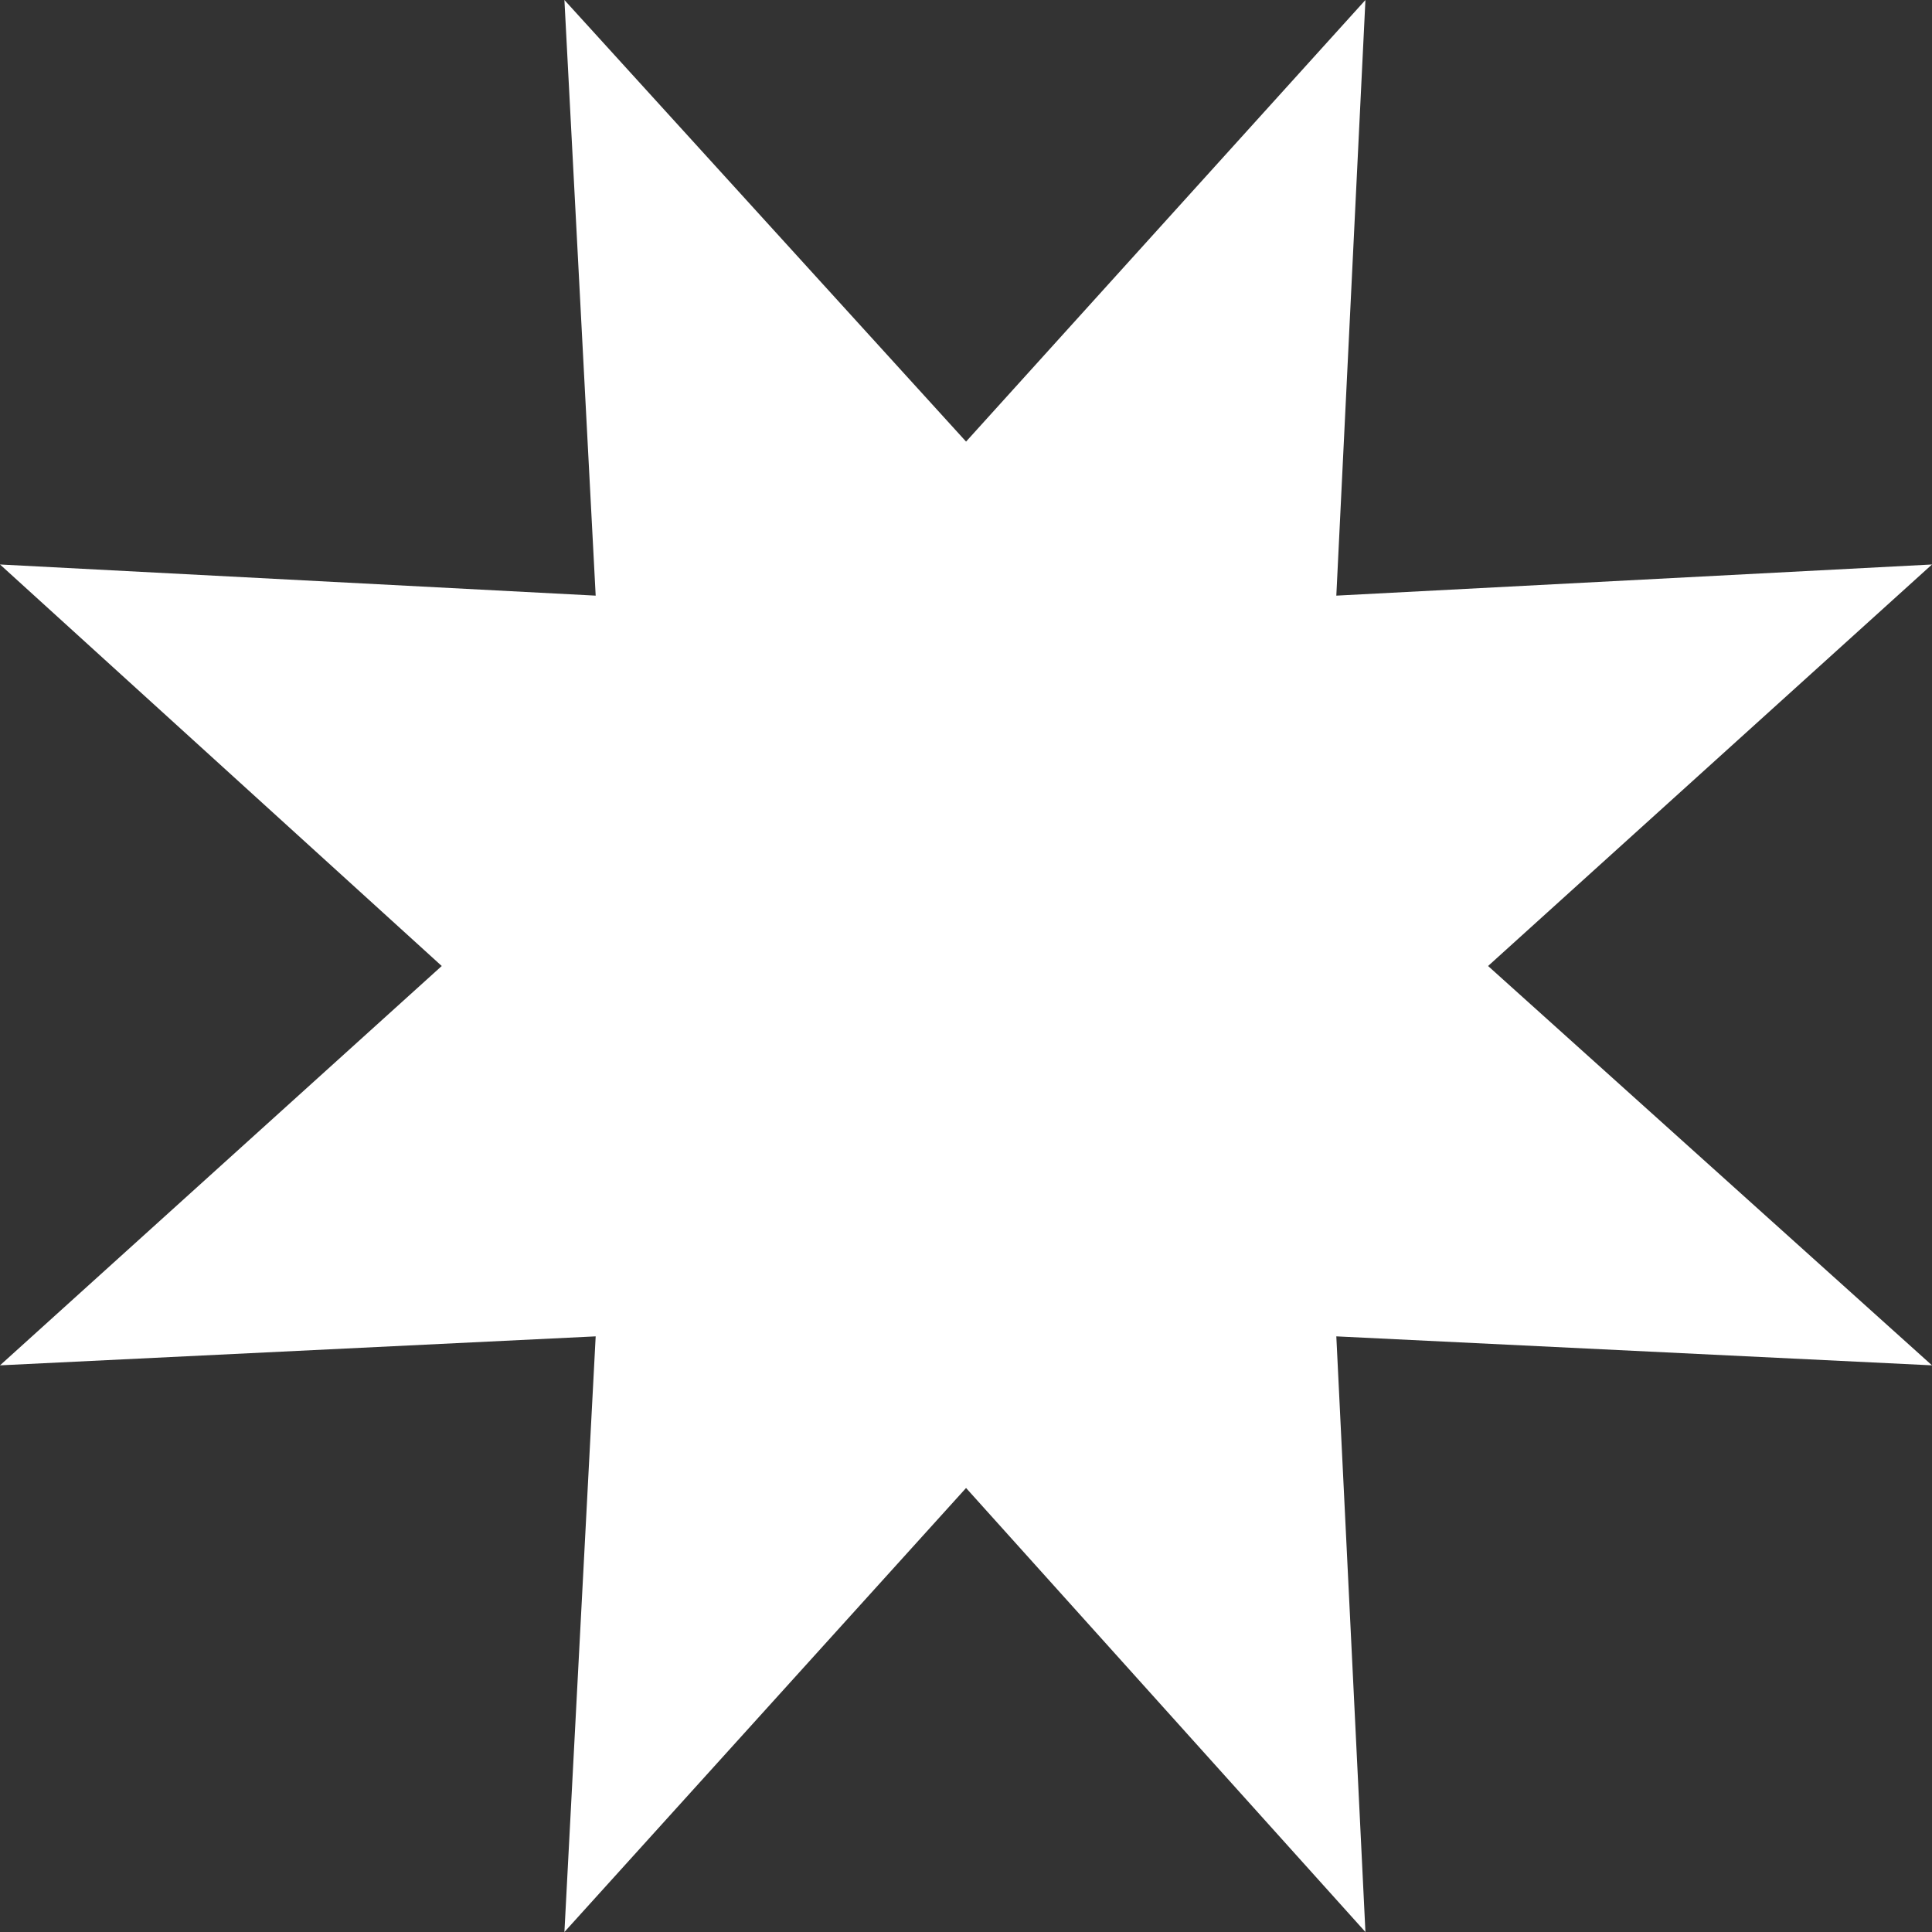 <svg width="93" height="93" viewBox="0 0 93 93" fill="none" xmlns="http://www.w3.org/2000/svg">
<rect x="0" y="0" width="93" height="93" fill="#333333" stroke="none"/>
<path d="M46.503 21.257L65.727 0L64.326 28.672L93 27.172L71.631 46.5L93 65.723L64.326 64.328L65.727 93L46.503 71.627L27.169 93L28.674 64.328L0 65.723L21.264 46.5L0 27.172L28.674 28.672L27.169 0L46.503 21.257Z" fill="white"/>
</svg>
